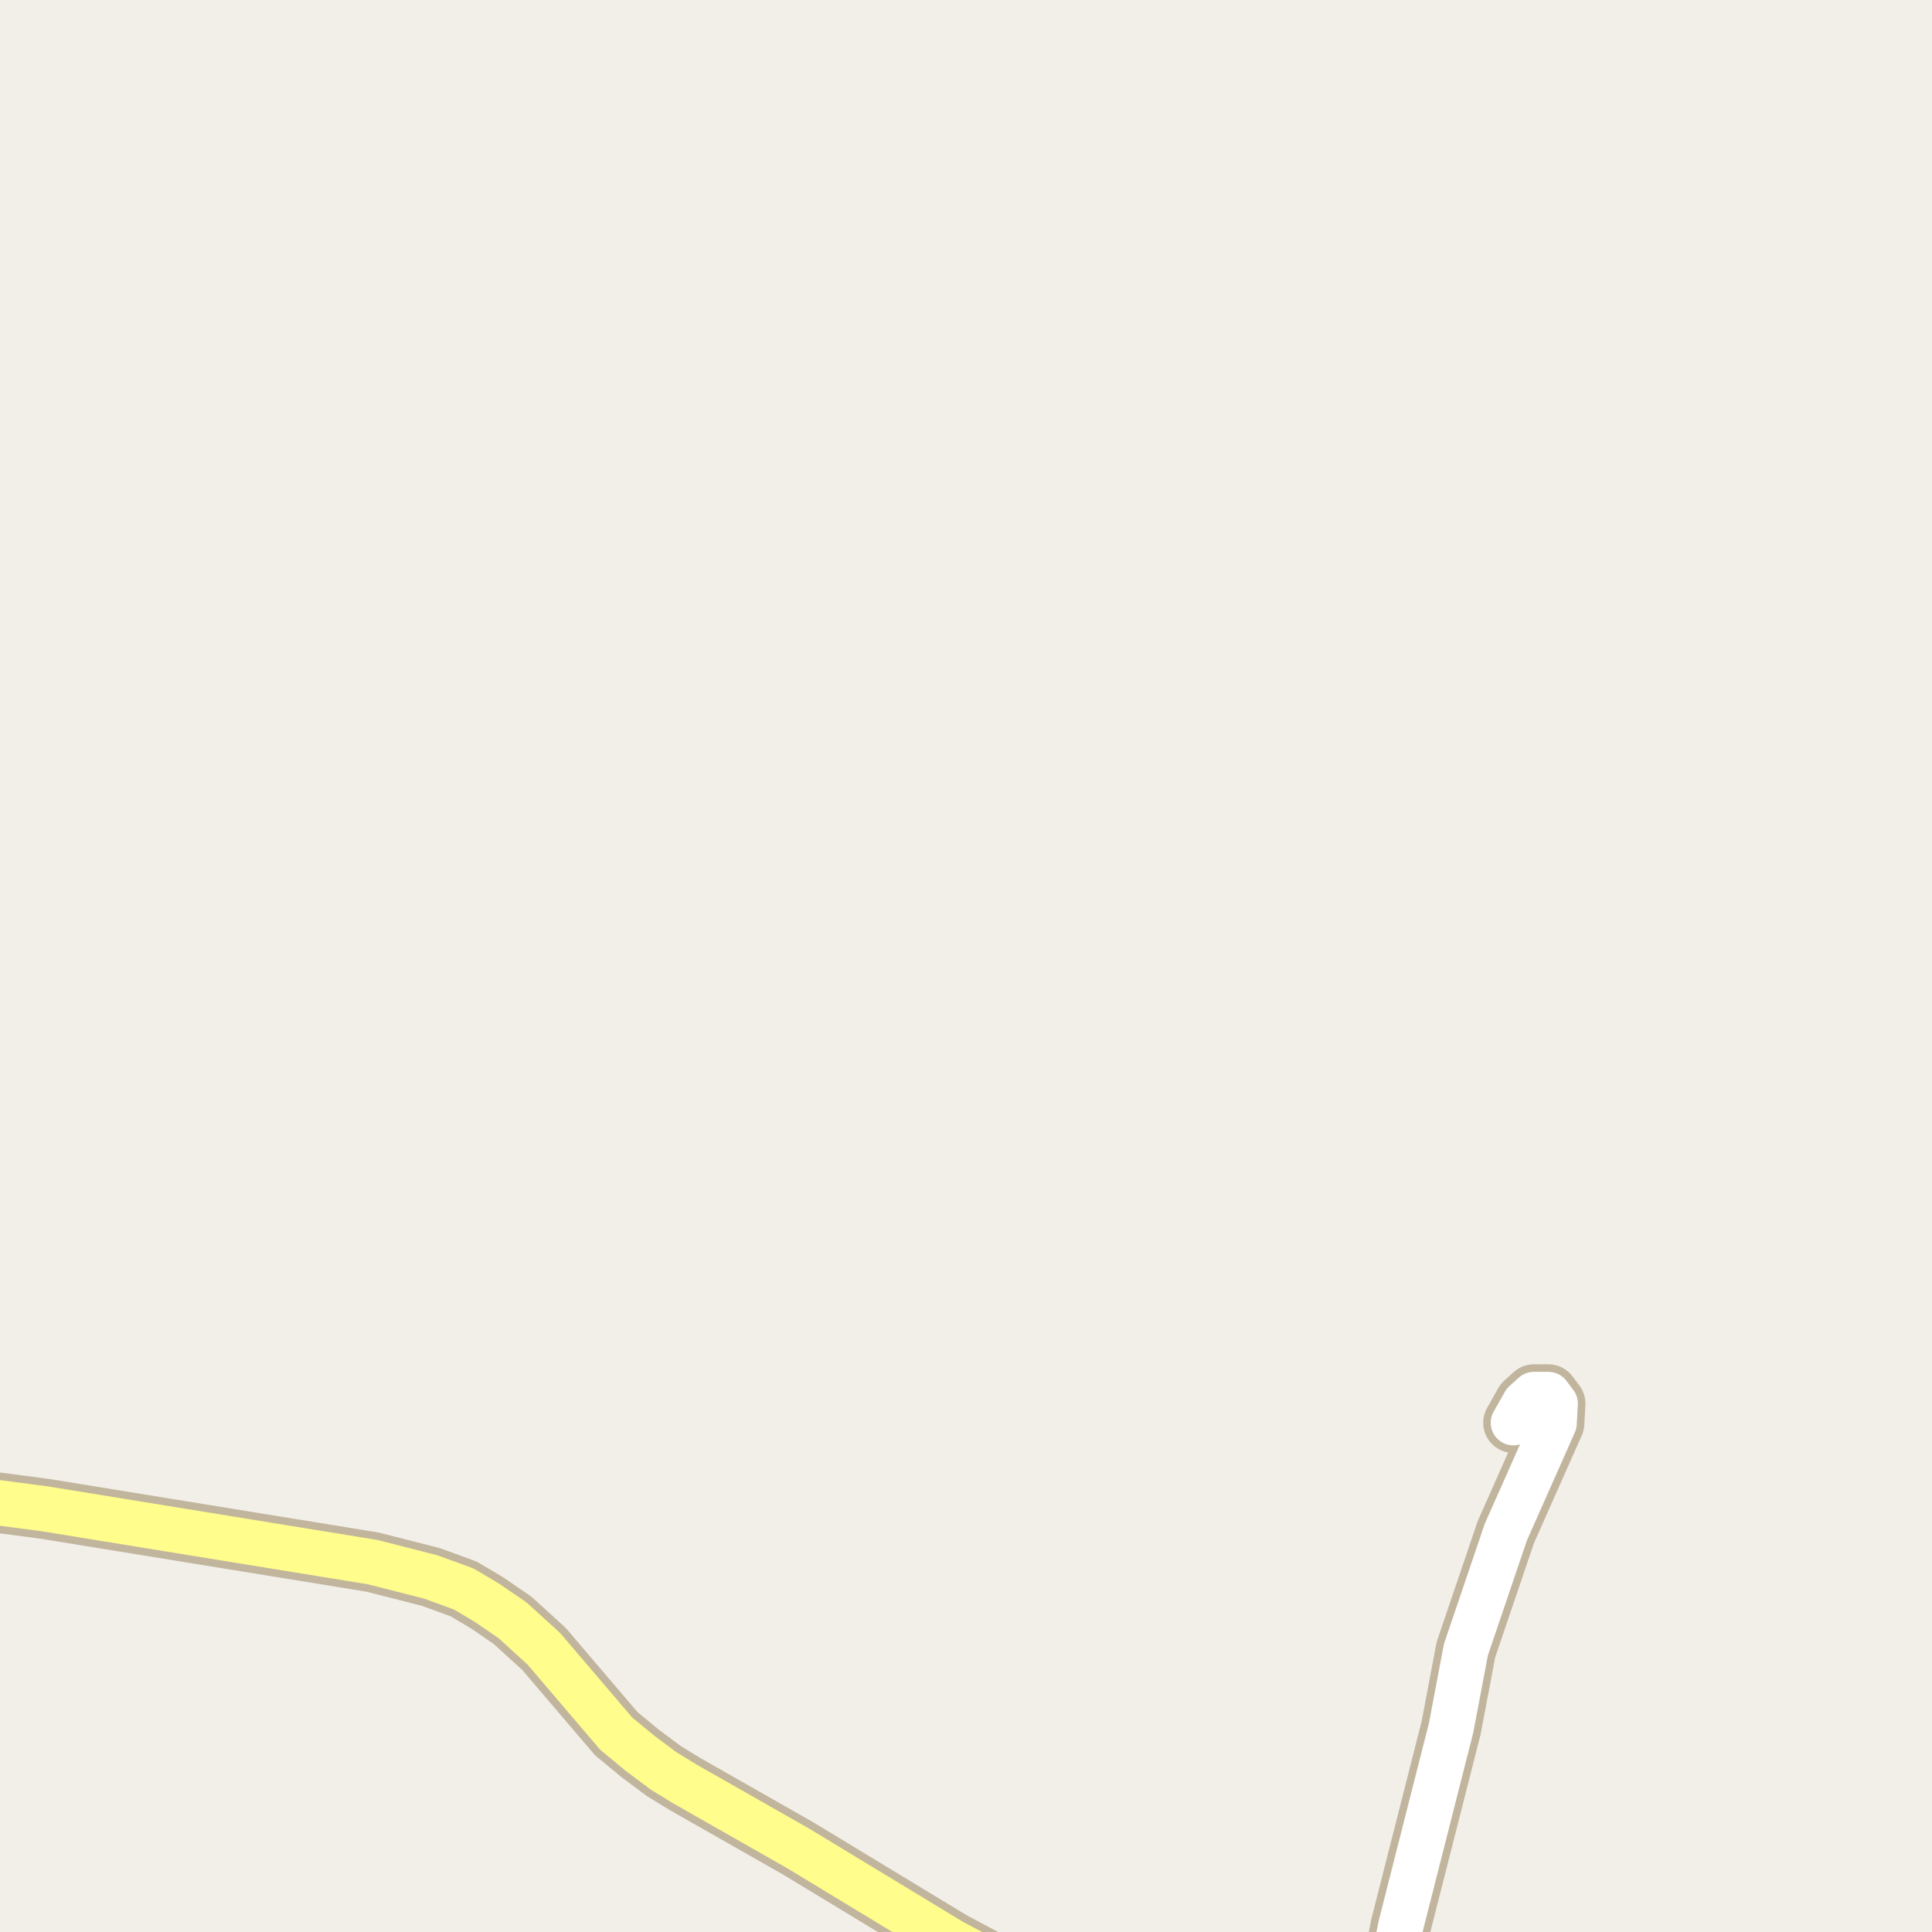 <?xml version="1.0" encoding="UTF-8"?>
<svg xmlns="http://www.w3.org/2000/svg" xmlns:xlink="http://www.w3.org/1999/xlink" width="256pt" height="256pt" viewBox="0 0 256 256" version="1.1">
<g id="surface2">
<rect x="0" y="0" width="256" height="256" style="fill:rgb(94.902%,93.725%,91.373%);fill-opacity:1;stroke:none;"/>
<path style="fill:none;stroke-width:8;stroke-linecap:round;stroke-linejoin:round;stroke:rgb(75.686%,70.98%,61.569%);stroke-opacity:1;stroke-miterlimit:10;" d="M 183.777 264 L 185.641 255.062 L 192.281 228.945 L 194.238 218.602 L 199.527 203.023 L 205.934 188.586 L 206.074 185.98 L 205.168 184.777 L 203.254 184.777 L 202.02 185.887 L 200.531 188.52 "/>
<path style="fill:none;stroke-width:8;stroke-linecap:round;stroke-linejoin:round;stroke:rgb(75.686%,70.98%,61.569%);stroke-opacity:1;stroke-miterlimit:10;" d="M -9 197.969 L 5.844 199.914 L 49.371 206.988 L 57.086 208.957 L 61.441 210.543 L 64.539 212.383 L 67.918 214.699 L 72.066 218.477 L 81.645 229.707 L 84.789 232.309 L 87.938 234.66 L 90.73 236.371 L 105.785 244.938 L 126.152 257.281 L 137.895 263.535 L 139.043 264 "/>
<path style="fill:none;stroke-width:6;stroke-linecap:round;stroke-linejoin:round;stroke:rgb(100%,100%,100%);stroke-opacity:1;stroke-miterlimit:10;" d="M 183.777 264 L 185.641 255.062 L 192.281 228.945 L 194.238 218.602 L 199.527 203.023 L 205.934 188.586 L 206.074 185.98 L 205.168 184.777 L 203.254 184.777 L 202.02 185.887 L 200.531 188.52 "/>
<path style="fill:none;stroke-width:6;stroke-linecap:round;stroke-linejoin:round;stroke:rgb(100%,99.216%,54.51%);stroke-opacity:1;stroke-miterlimit:10;" d="M -9 197.969 L 5.844 199.914 L 49.371 206.988 L 57.086 208.957 L 61.441 210.543 L 64.539 212.383 L 67.918 214.699 L 72.066 218.477 L 81.645 229.707 L 84.789 232.309 L 87.938 234.66 L 90.73 236.371 L 105.785 244.938 L 126.152 257.281 L 137.895 263.535 L 139.043 264 "/>
</g>
</svg>

